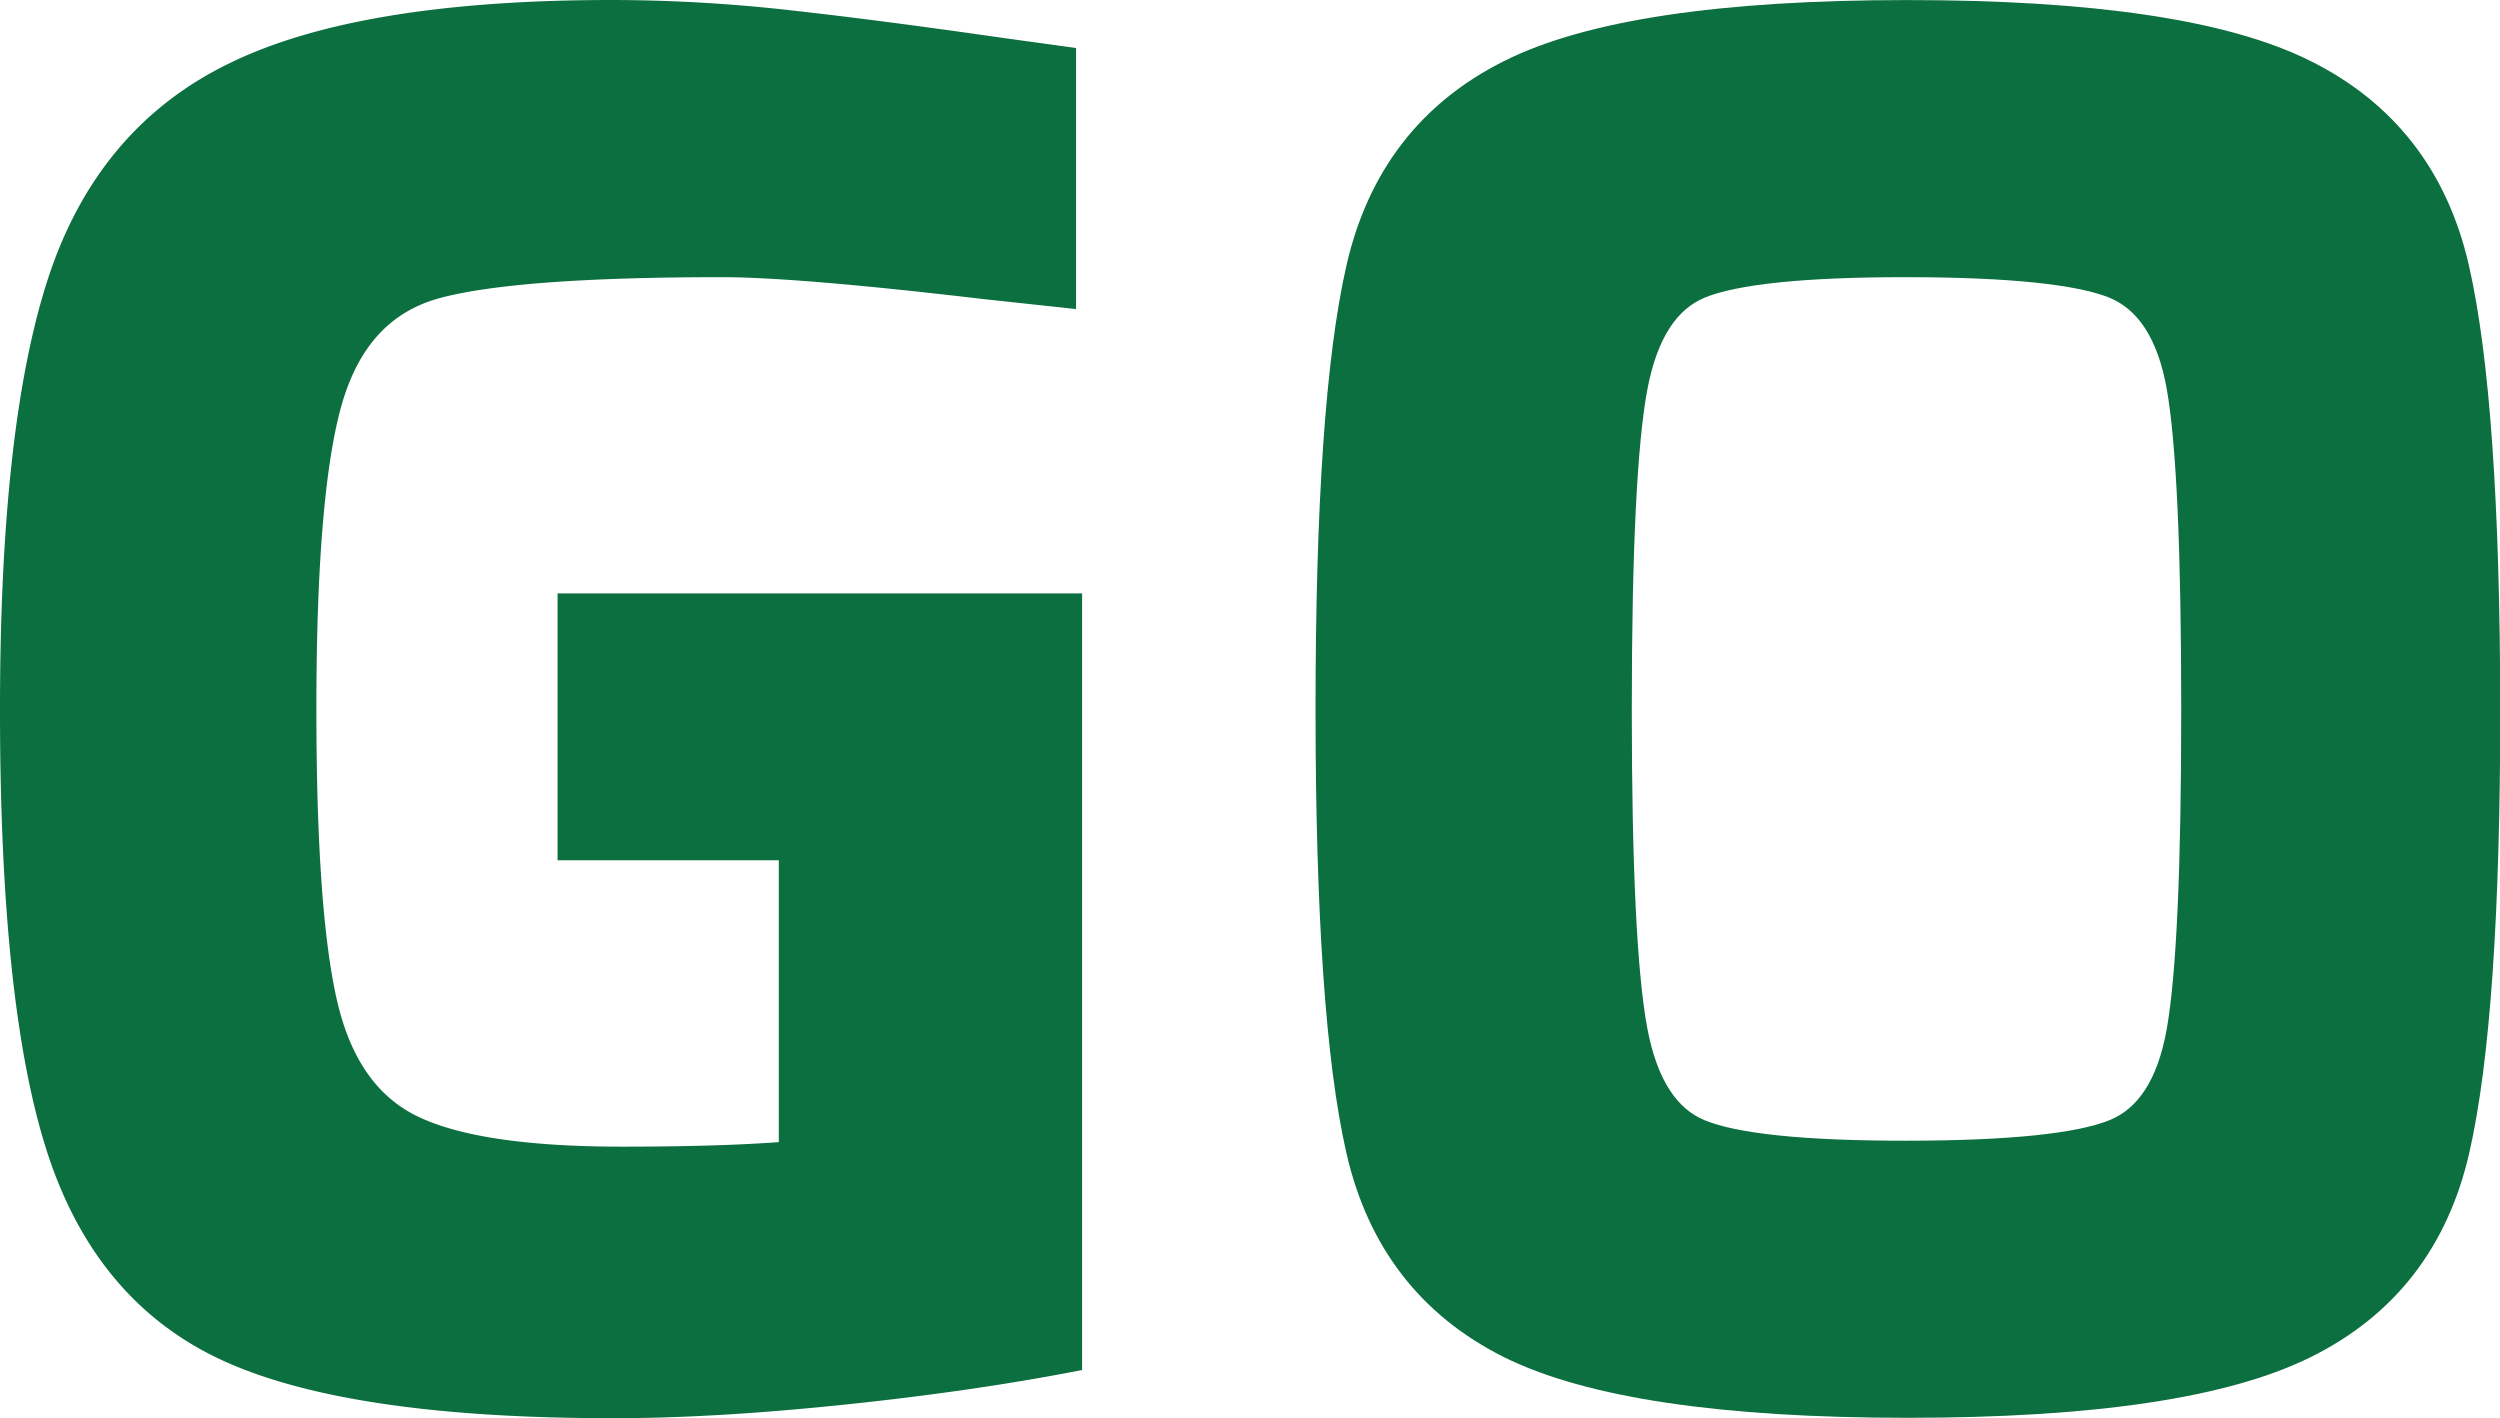 <svg xmlns="http://www.w3.org/2000/svg" viewBox="0 0 395.96 224.63"><defs><style>.cls-1{fill:#0c6f40;}.cls-2{fill:none;stroke:#0c6f40;stroke-width:5.64px;}</style></defs><title>GO</title><g id="Layer_2" data-name="Layer 2"><g id="Layer_2-2" data-name="Layer 2"><g id="Layer_2-3" data-name="Layer 2"><g id="Go"><path d="M91.13,133.43V96.81h77.44V214.66q-16.55,3.12-36.39,5.14t-35.14,2q-40.44,0-59.86-8.55T10.28,182q-7.47-22.71-7.46-69.66,0-44.43,7.46-67.32t27.37-32.5Q57.54,2.82,97,2.82a252,252,0,0,1,28.14,1.64Q139,6,158.61,8.82l9,1.24V45.81l-11.51-1.24q-29.55-3.48-41.67-3.49-33,0-45.55,3.42T51.79,62.07q-4.5,14.15-4.5,50.22,0,32.64,3.41,47.11t13.79,19.75q10.41,5.29,34,5.28,17.44,0,27.68-.94V133.43Z"/><path d="M239.45,212.42Q220.81,203.08,216,182t-4.82-69.66q0-48.51,4.82-69.65t23.43-30.47Q258.07,2.84,302,2.83t62.66,9.34q18.78,9.33,23.62,30.47t4.9,69.65q0,48.49-4.83,69.66t-23.62,30.47q-18.84,9.33-62.66,9.32T239.45,212.42Zm95.62-32.35q8.55-3.4,10.89-16.63t2.33-51.15q0-38-2.33-51.15T335.07,44.5Q326.53,41.1,302,41.08T269,44.5q-8.4,3.44-10.88,16.79t-2.49,51q0,37.62,2.49,51T269,180.07q8.39,3.44,33,3.42T335.07,180.07Z"/><path class="cls-1" d="M91.13,133.43V96.81h77.44V214.66q-16.55,3.12-36.39,5.14t-35.14,2q-40.44,0-59.86-8.55T10.28,182q-7.47-22.71-7.46-69.66,0-44.43,7.46-67.32t27.37-32.5Q57.54,2.82,97,2.82a252,252,0,0,1,28.14,1.64Q139,6,158.61,8.82l9,1.24V45.81l-11.51-1.24q-29.55-3.48-41.67-3.49-33,0-45.55,3.42T51.79,62.07q-4.5,14.15-4.5,50.22,0,32.64,3.41,47.11t13.79,19.75q10.41,5.29,34,5.28,17.44,0,27.68-.94V133.43Z"/><path class="cls-1" d="M239.45,212.42Q220.81,203.08,216,182t-4.82-69.66q0-48.51,4.82-69.65t23.43-30.47Q258.07,2.84,302,2.83t62.66,9.34q18.78,9.33,23.62,30.47t4.9,69.65q0,48.49-4.83,69.66t-23.62,30.47q-18.84,9.33-62.66,9.32T239.45,212.42Zm95.62-32.35q8.55-3.4,10.89-16.63t2.33-51.15q0-38-2.33-51.15T335.07,44.5Q326.53,41.1,302,41.08T269,44.5q-8.4,3.44-10.88,16.79t-2.49,51q0,37.62,2.49,51T269,180.07q8.39,3.44,33,3.42T335.07,180.07Z"/><path class="cls-2" d="M91.13,133.43V96.81h77.44V214.66q-16.55,3.12-36.39,5.14t-35.14,2q-40.44,0-59.86-8.55T10.28,182q-7.47-22.71-7.46-69.66,0-44.43,7.46-67.32t27.37-32.5Q57.54,2.82,97,2.82a252,252,0,0,1,28.14,1.64Q139,6,158.61,8.82l9,1.24V45.81l-11.51-1.24q-29.55-3.48-41.67-3.49-33,0-45.55,3.42T51.79,62.07q-4.5,14.15-4.5,50.22,0,32.64,3.41,47.11t13.79,19.75q10.41,5.29,34,5.28,17.44,0,27.68-.94V133.43Z"/><path class="cls-2" d="M239.45,212.42Q220.81,203.08,216,182t-4.82-69.66q0-48.51,4.82-69.65t23.43-30.47Q258.07,2.84,302,2.83t62.66,9.34q18.78,9.33,23.62,30.47t4.9,69.65q0,48.49-4.83,69.66t-23.62,30.47q-18.84,9.33-62.66,9.32T239.45,212.42Zm95.62-32.35q8.55-3.4,10.89-16.63t2.33-51.15q0-38-2.33-51.15T335.07,44.5Q326.53,41.1,302,41.08T269,44.5q-8.4,3.44-10.88,16.79t-2.49,51q0,37.62,2.49,51T269,180.07q8.39,3.44,33,3.42T335.07,180.07Z"/></g></g></g></g></svg>